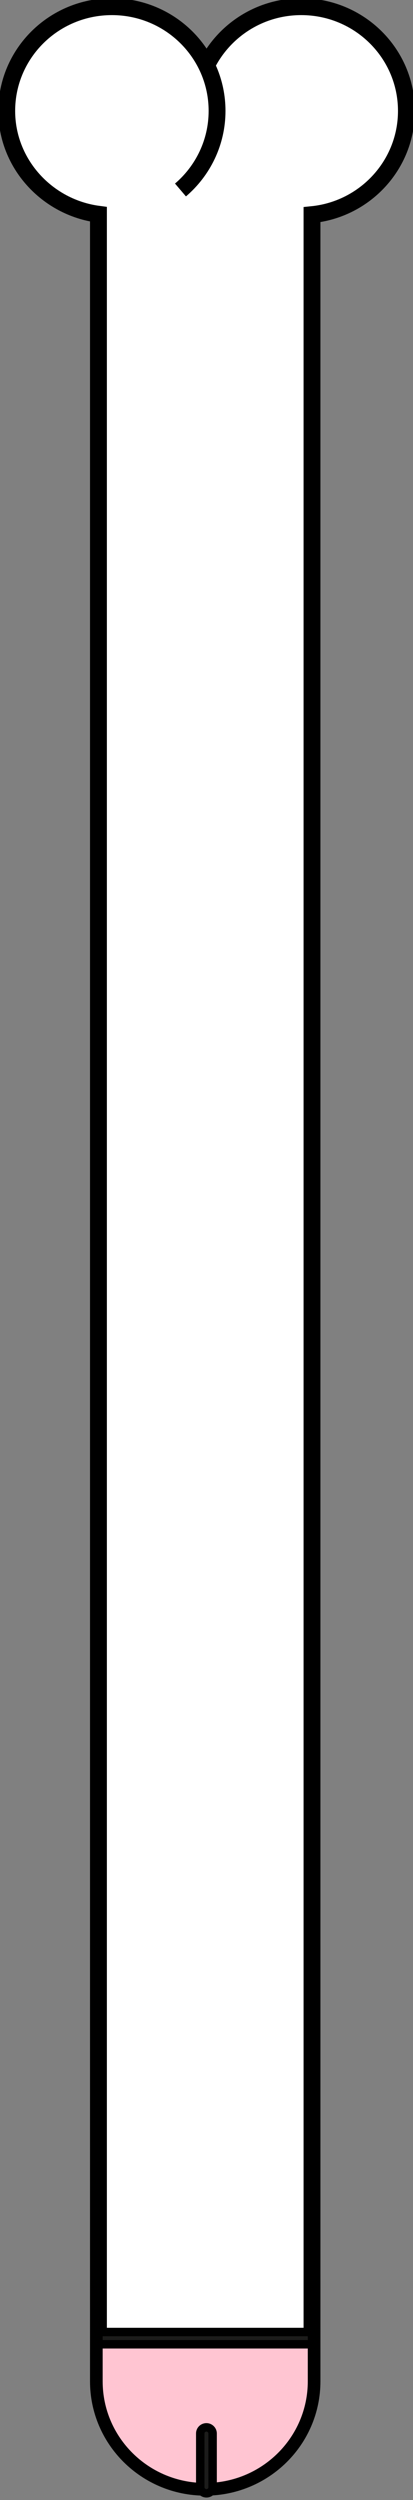 <svg width="49" height="296" viewBox="0 0 49 296" fill="none" xmlns="http://www.w3.org/2000/svg">
<rect x="0" y="0" width="49" height="296" fill="#808080" stroke="none"/>
<g clip-path="url(#clip0_1_4102)">
<path d="M21.413 22.495C24.061 20.237 25.753 16.875 25.753 13.134C25.753 6.314 20.168 0.789 13.275 0.789C6.382 0.789 0.798 6.314 0.798 13.134C0.798 19.385 5.585 24.562 11.68 25.368V281.95C11.68 288.865 17.344 294.484 24.349 294.484C31.337 294.484 37.017 288.88 37.017 281.95V25.415C43.304 24.784 48.218 19.527 48.218 13.134C48.218 6.314 42.634 0.789 35.741 0.789C30.811 0.789 26.566 3.615 24.524 7.703" fill="white"/>
<path d="M21.413 22.495C24.061 20.237 25.753 16.875 25.753 13.134C25.753 6.314 20.168 0.789 13.275 0.789C6.382 0.789 0.798 6.314 0.798 13.134C0.798 19.385 5.585 24.562 11.68 25.368V281.95C11.68 288.865 17.344 294.484 24.349 294.484C31.337 294.484 37.017 288.88 37.017 281.95V25.415C43.304 24.784 48.218 19.527 48.218 13.134C48.218 6.314 42.634 0.789 35.741 0.789C30.811 0.789 26.566 3.615 24.524 7.703" stroke="black" stroke-width="2" stroke-miterlimit="10"/>
<path d="M11.68 276.836H37.017V281.951C37.017 288.865 31.353 294.485 24.349 294.485C17.36 294.485 11.68 288.881 11.68 281.951V276.836Z" fill="#FFC5D2" stroke="black" stroke-miterlimit="10"/>
<path d="M37.017 276.11H11.68V277.562H37.017V276.11Z" fill="#1C1C1B" stroke="black" stroke-miterlimit="10"/>
<path d="M23.758 294.484V288.123C23.758 287.712 24.093 287.396 24.492 287.396C24.891 287.396 25.226 287.728 25.226 288.123V294.484C25.226 294.895 24.891 295.21 24.492 295.21C24.093 295.21 23.758 294.879 23.758 294.484Z" fill="#1C1C1B" stroke="black" stroke-miterlimit="10"/>
</g>
<defs>
<clipPath id="clip0_1_4102">
<rect width="49" height="296" fill="white"/>
</clipPath>
</defs>
</svg>

